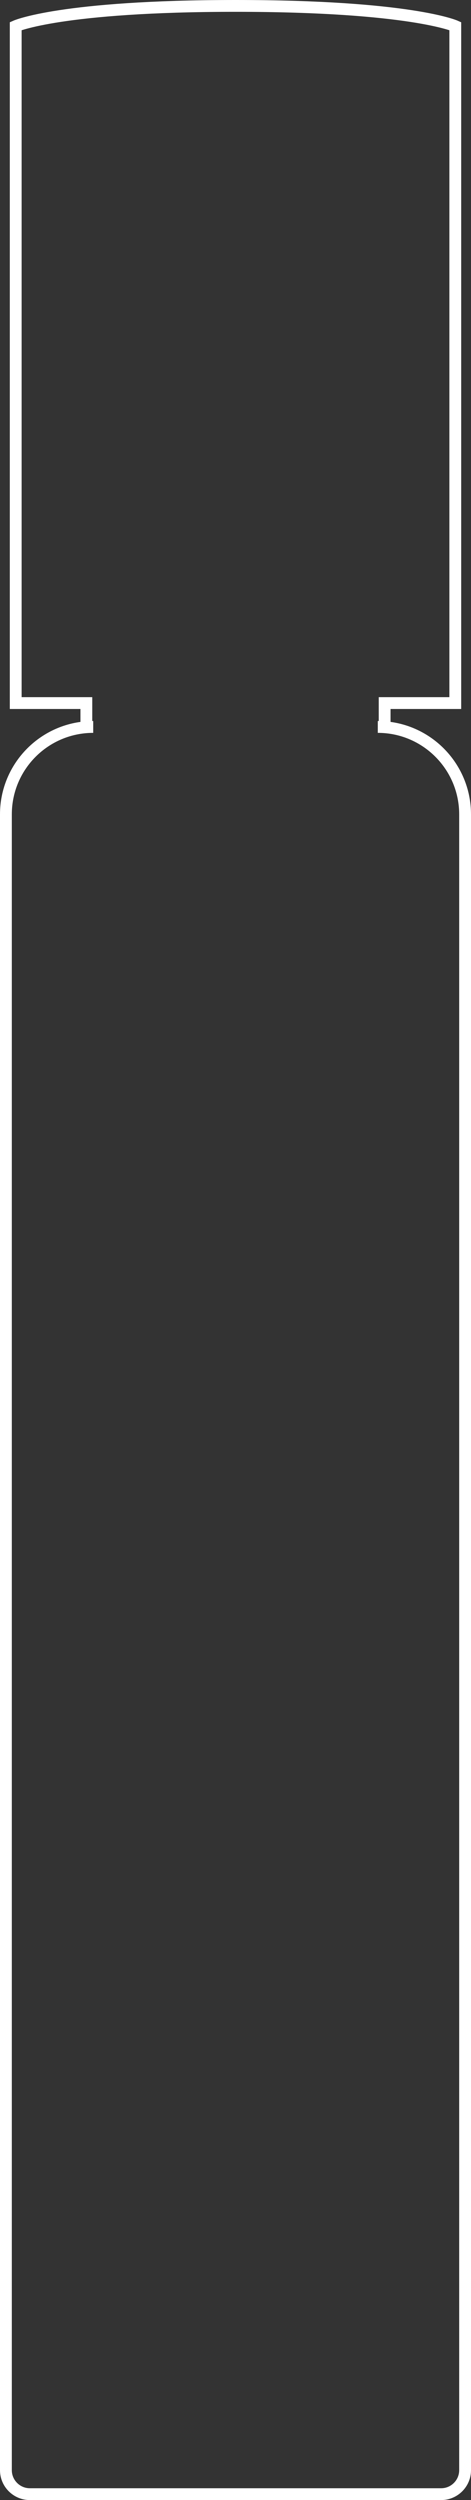 <?xml version="1.0" encoding="UTF-8"?>
<svg id="Layer_2" xmlns="http://www.w3.org/2000/svg" viewBox="0 0 39.87 211.54">
  <rect x="0" y="0" width="39.87" height="211.54" fill="#333333" stroke="none"/>
  <defs>
    <style>
      .cls-1 {
        fill: none;
        stroke: #fff;
        stroke-miterlimit: 10;
      }
    </style>
  </defs>
  <g id="Layer_1-2" data-name="Layer_1">
    <path class="cls-1" d="M39.37,68.91v140.1c0,1.12-.91,2.03-2.03,2.03H2.53c-1.12,0-2.03-.91-2.03-2.03V68.91c0-4.09,3.31-7.4,7.39-7.4h-.58v-2.02H1.33V2.21S5.16.5,19.94.5s18.6,1.71,18.6,1.71v57.28h-5.98v2.02h-.58c4.08,0,7.39,3.31,7.39,7.4Z"/>
  </g>
</svg>